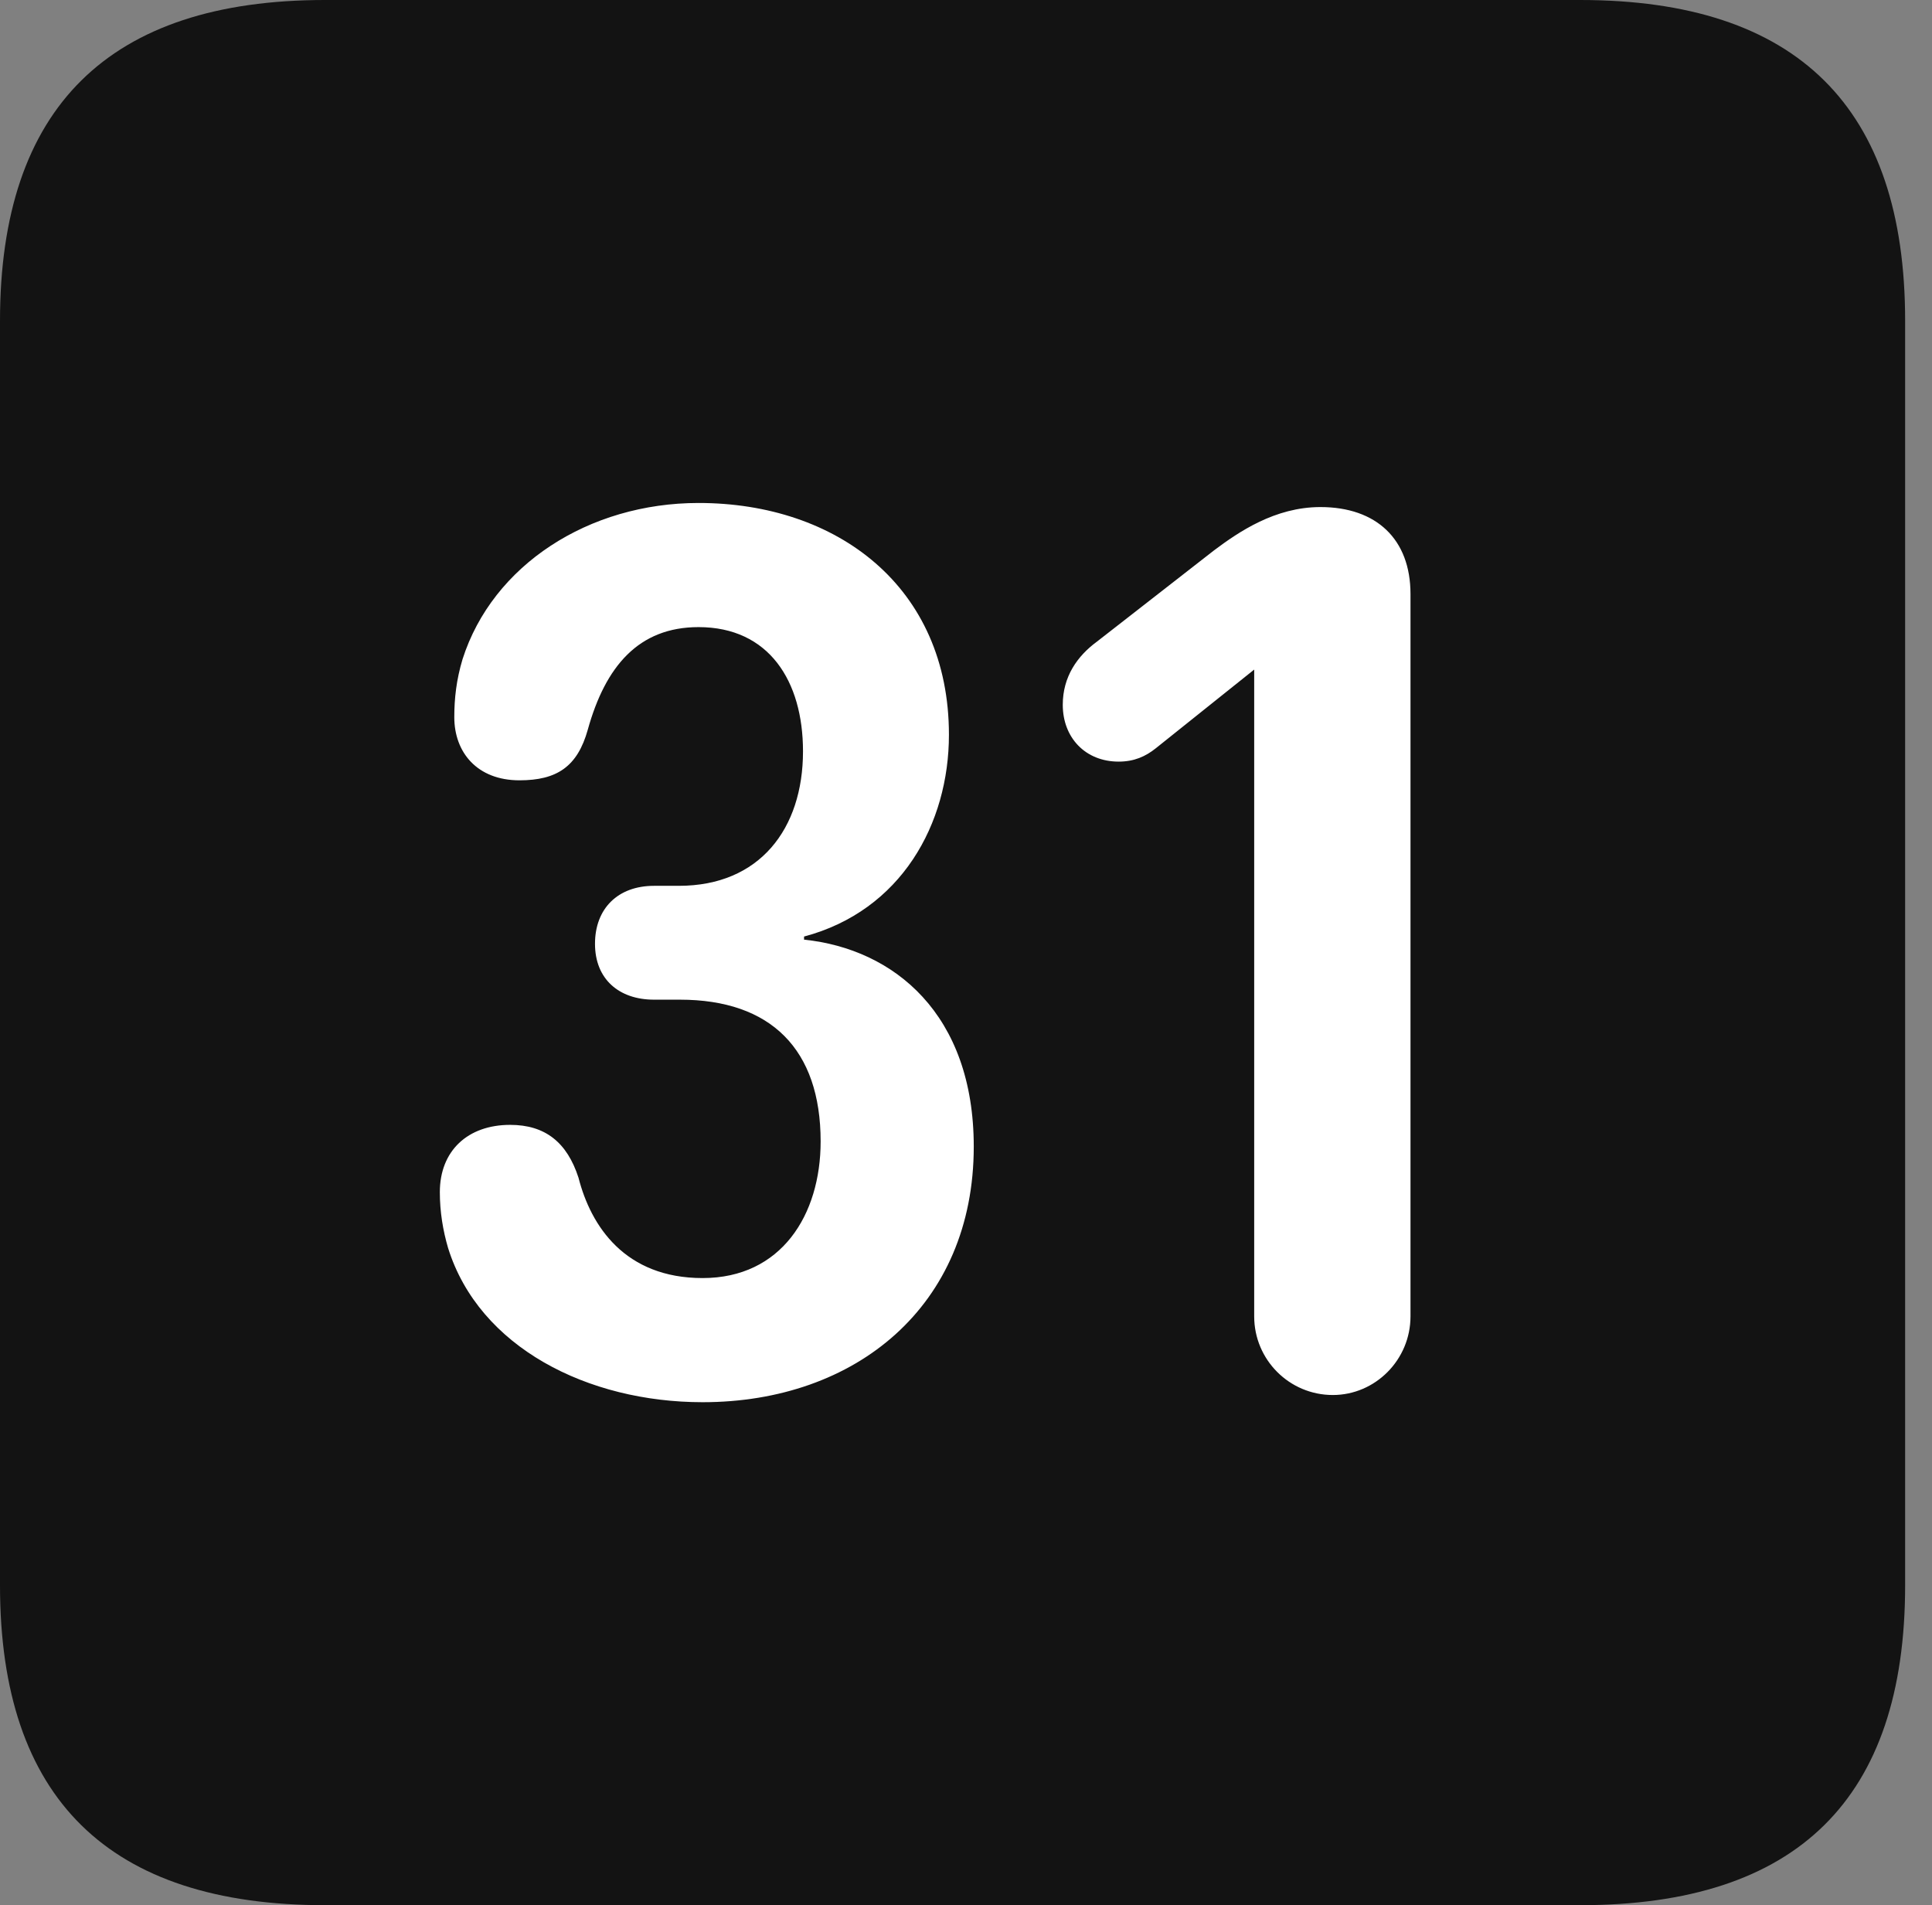 <?xml version="1.0" encoding="UTF-8"?>
<!--Generator: Apple Native CoreSVG 326-->
<!DOCTYPE svg
PUBLIC "-//W3C//DTD SVG 1.1//EN"
       "http://www.w3.org/Graphics/SVG/1.1/DTD/svg11.dtd">
<svg version="1.1" xmlns="http://www.w3.org/2000/svg" xmlns:xlink="http://www.w3.org/1999/xlink" viewBox="0 0 25.525 25.17">
 <rect x="0" y="0" width="25.525" height="25.17" fill="#808080" stroke="none"/>
 <g>
  <rect height="25.17" opacity="0" width="25.525" x="0" y="0"/>
  <path d="M4.293 25.17L20.877 25.17C23.748 25.17 25.17 23.762 25.17 20.945L25.17 4.238C25.17 1.422 23.748 0 20.877 0L4.293 0C1.436 0 0 1.422 0 4.238L0 20.945C0 23.762 1.436 25.17 4.293 25.17Z" fill="black" fill-opacity="0.85"/>
  <path d="M9.283 18.525C7.766 18.525 6.33 17.801 5.92 16.488C5.852 16.256 5.811 16.01 5.811 15.75C5.811 15.203 6.18 14.861 6.74 14.861C7.205 14.861 7.492 15.094 7.643 15.559C7.807 16.201 8.258 16.885 9.283 16.885C10.322 16.885 10.842 16.051 10.842 15.08C10.842 13.863 10.185 13.207 8.982 13.207L8.641 13.207C8.176 13.207 7.861 12.934 7.861 12.469C7.861 12.004 8.162 11.703 8.641 11.703L8.969 11.703C10.035 11.703 10.609 10.951 10.609 9.926C10.609 8.996 10.158 8.285 9.229 8.285C8.436 8.285 7.998 8.805 7.766 9.639C7.629 10.131 7.355 10.309 6.863 10.309C6.303 10.309 6.002 9.939 6.002 9.475C6.002 9.229 6.029 8.982 6.111 8.709C6.508 7.465 7.779 6.645 9.229 6.645C11.06 6.645 12.537 7.752 12.537 9.707C12.537 10.883 11.908 12.031 10.623 12.373L10.623 12.414C11.812 12.537 12.865 13.398 12.865 15.148C12.865 17.254 11.307 18.525 9.283 18.525ZM17.609 18.43C17.035 18.43 16.57 17.965 16.57 17.391L16.57 8.846L15.271 9.885C15.135 9.994 14.984 10.062 14.779 10.062C14.342 10.062 14.041 9.748 14.041 9.311C14.041 8.941 14.232 8.668 14.492 8.477L16.037 7.273C16.365 7.027 16.844 6.699 17.445 6.699C18.184 6.699 18.635 7.123 18.635 7.848L18.635 17.391C18.635 17.965 18.17 18.43 17.609 18.43Z" fill="white"/>
 </g>
</svg>
